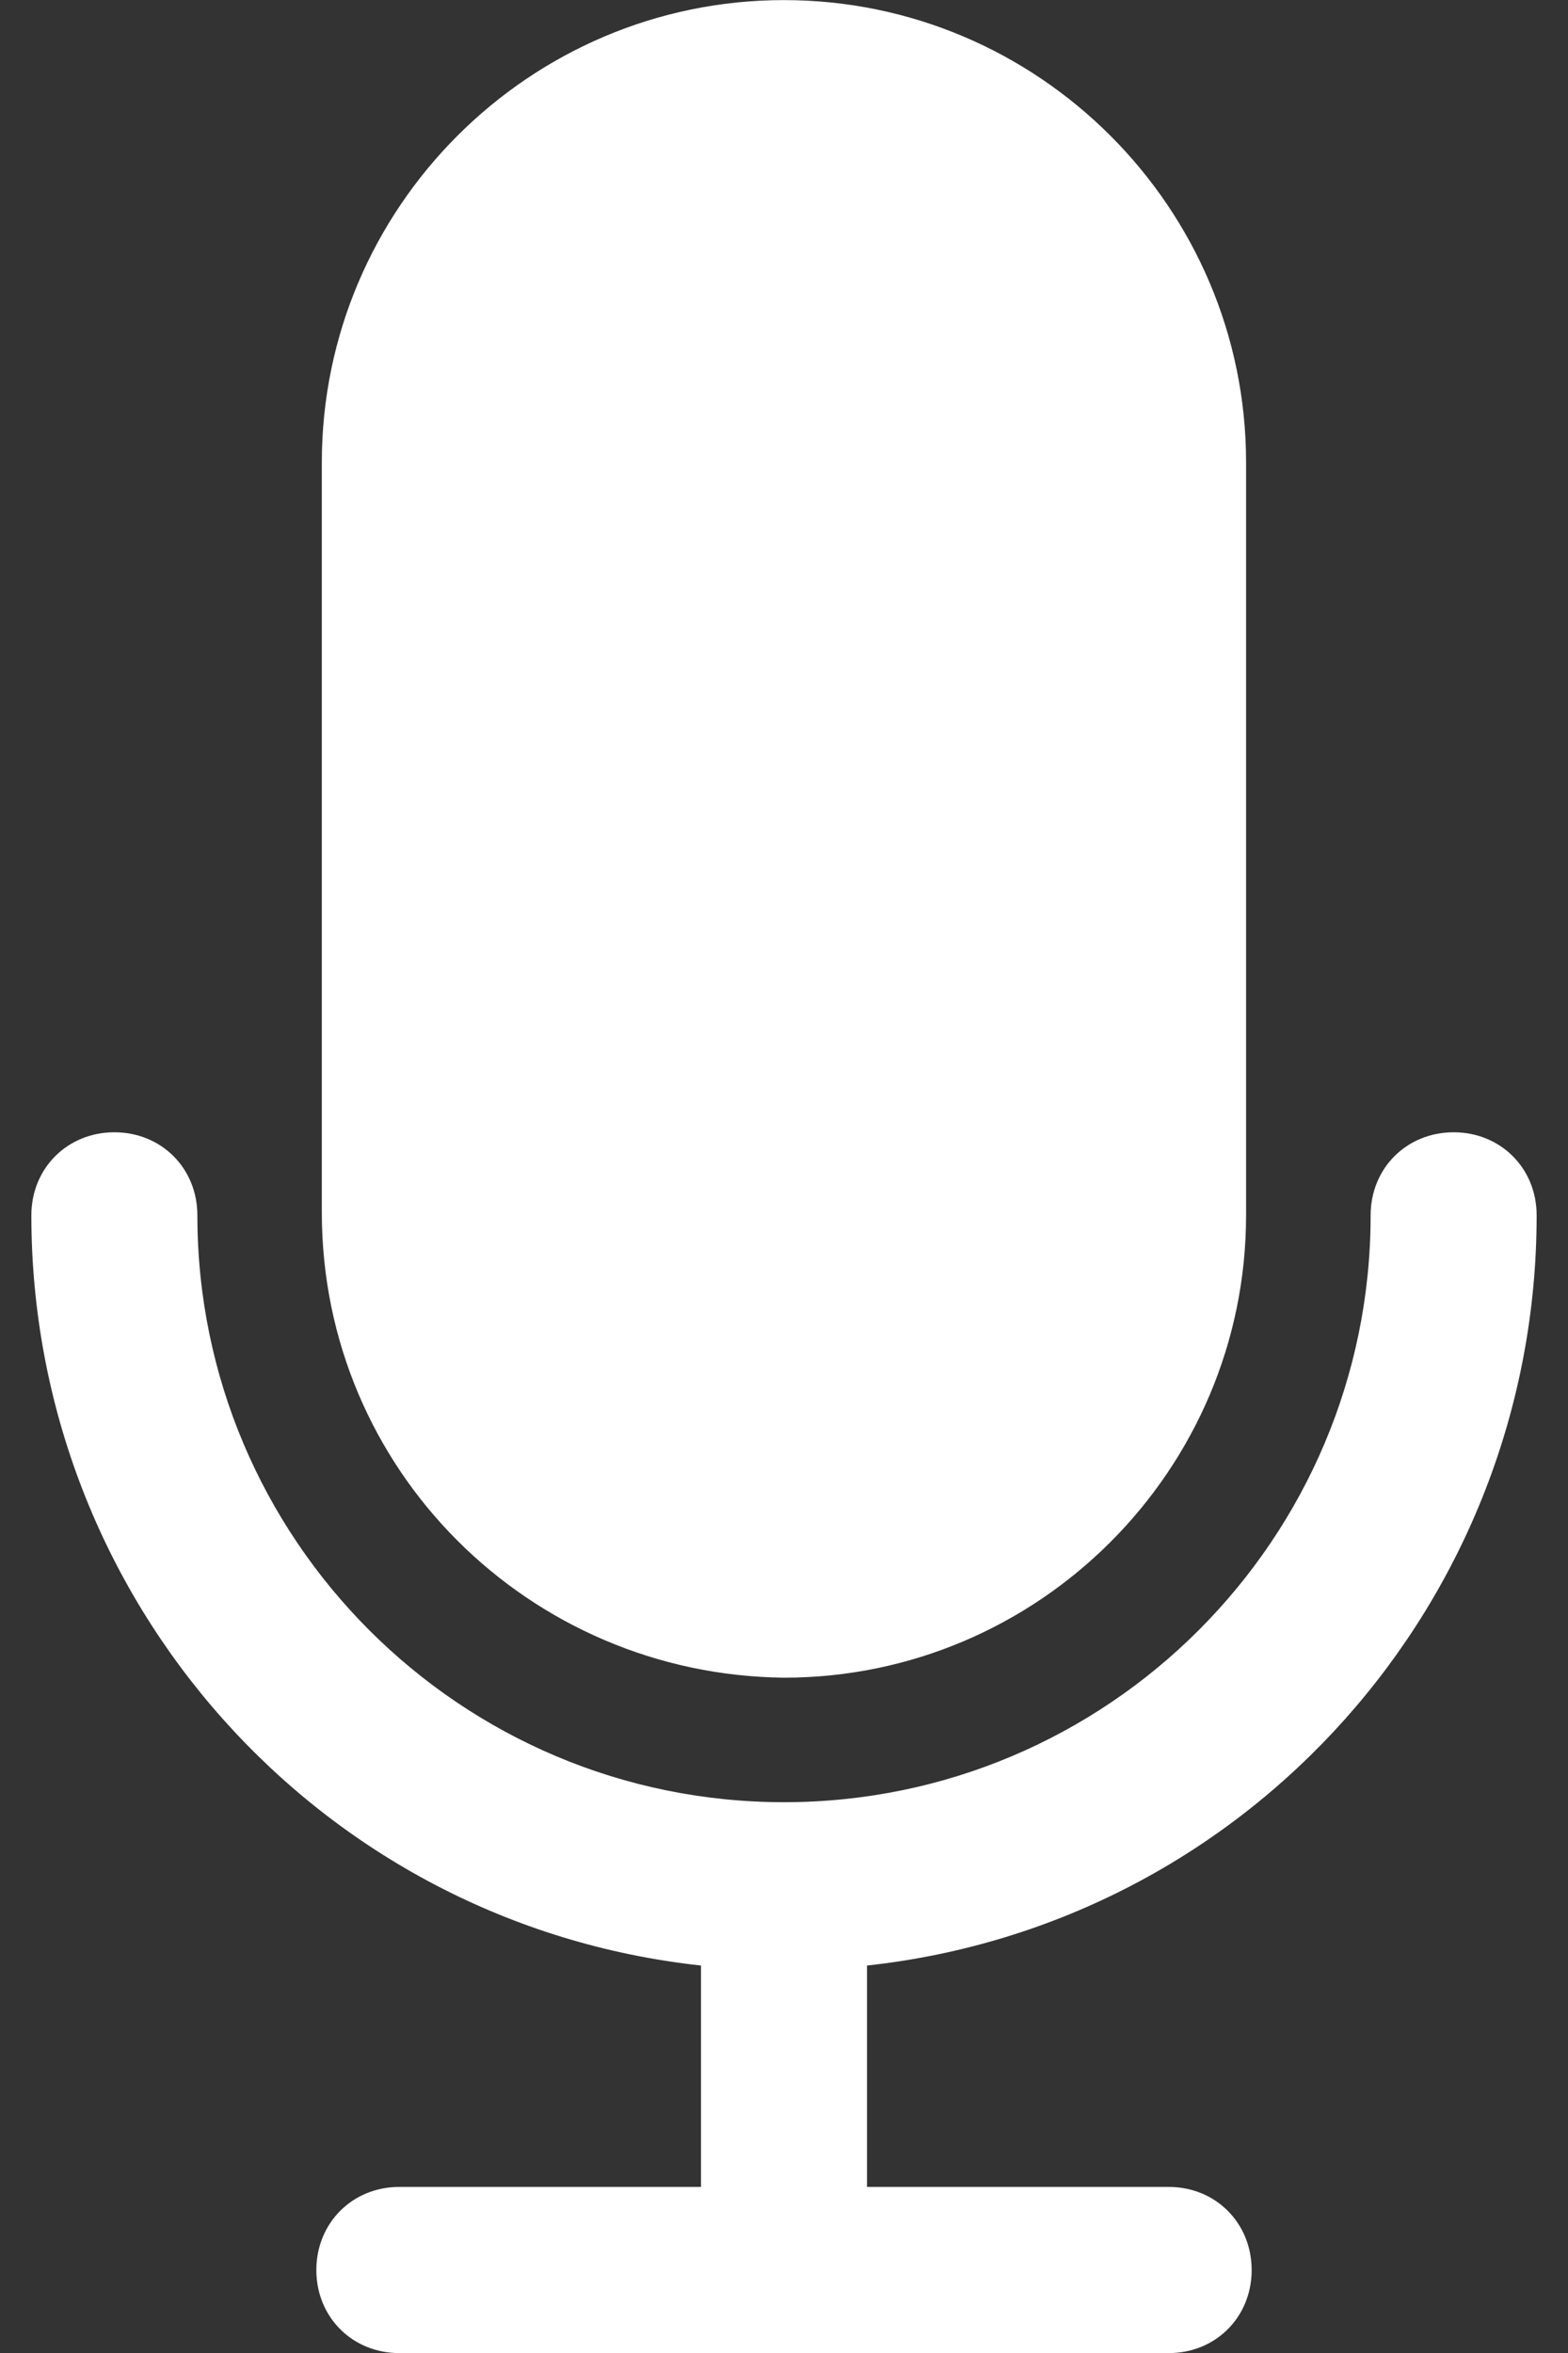 <svg width="16" height="24" viewBox="0 0 16 24" fill="none" xmlns="http://www.w3.org/2000/svg">
<rect x="0" y="0" width="16" height="24" fill="#333333" stroke="none"/>
<g id="Group 2836">
<g id="Group">
<g id="Group_2">
<path id="Vector" d="M15.68 12.396C15.68 11.916 15.313 11.549 14.833 11.549C14.353 11.549 13.986 11.916 13.986 12.396C13.986 15.699 11.303 18.382 8 18.382C4.696 18.382 2.014 15.699 2.014 12.396C2.014 11.916 1.647 11.549 1.167 11.549C0.687 11.549 0.32 11.916 0.32 12.396C0.32 16.321 3.256 19.624 7.153 20.048V22.306H4.075C3.595 22.306 3.228 22.674 3.228 23.154C3.228 23.634 3.595 24.001 4.075 24.001H11.925C12.405 24.001 12.772 23.634 12.772 23.154C12.772 22.674 12.405 22.306 11.925 22.306H8.847V20.048C12.743 19.624 15.68 16.321 15.68 12.396Z" fill="white"/>
</g>
</g>
<g id="Group_3">
<g id="Group_4">
<path id="Vector_2" d="M7.999 0.001C5.402 0.001 3.284 2.119 3.284 4.716V12.368C3.284 14.994 5.402 17.083 7.999 17.112C10.597 17.112 12.715 14.994 12.715 12.396V4.716C12.715 2.119 10.597 0.001 7.999 0.001Z" fill="white"/>
</g>
</g>
</g>
</svg>
